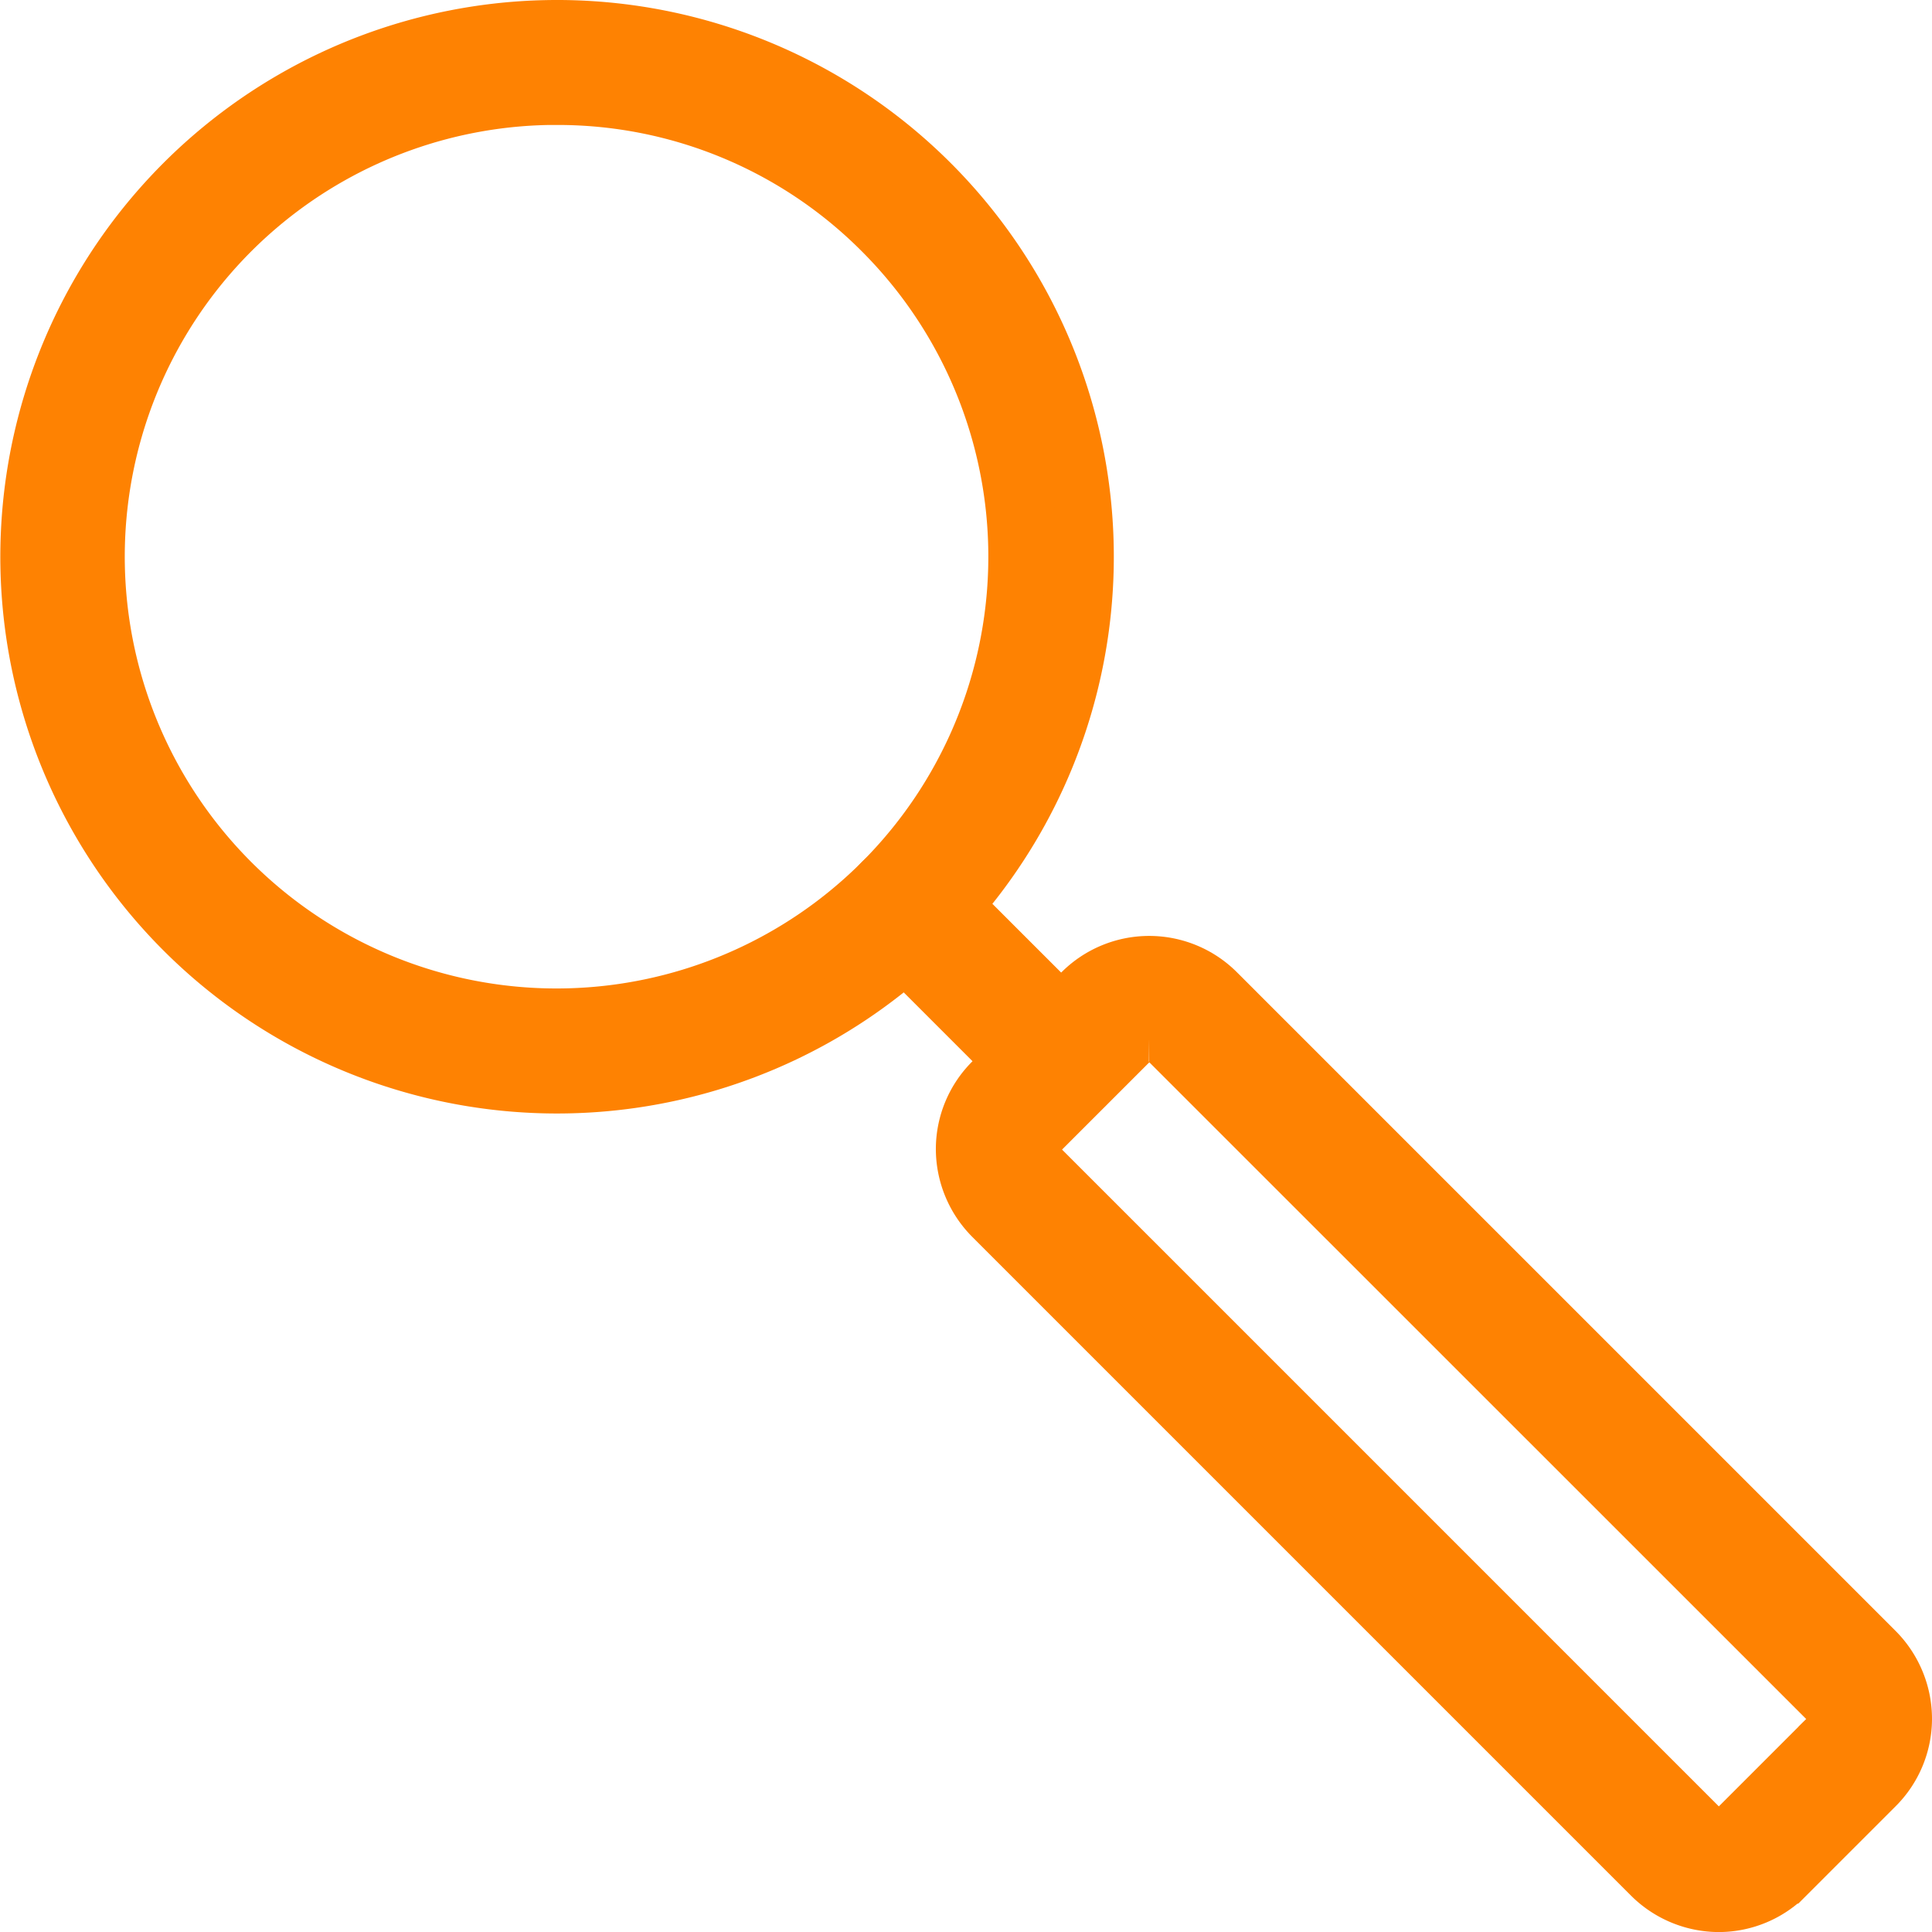 <svg xmlns="http://www.w3.org/2000/svg" width="33.966" height="33.968" viewBox="0 0 33.966 33.968"><g transform="translate(0.5 0.5)"><path d="M386.93,213.237a9.288,9.288,0,1,1,6.571-15.859h0a9.288,9.288,0,0,1-6.571,15.859Zm0-17.38a8.091,8.091,0,1,0,5.72,2.371h0A8.04,8.04,0,0,0,386.93,195.858Z" transform="translate(-377.643 -194.661)" fill="#fe8202" stroke="#fe8202" stroke-width="1"/><path d="M382.948,200.568a.6.6,0,0,1-.429-.181l-2.725-2.725a.6.6,0,1,1,.851-.851l2.725,2.725a.6.6,0,0,1,0,.851A.582.582,0,0,1,382.948,200.568Z" transform="translate(-364.787 -181.803)" fill="#fe8202" stroke="#fe8202" stroke-width="1"/><path d="M393.093,213.354a1.692,1.692,0,0,1-1.2-.5l-11.569-11.569a1.693,1.693,0,0,1-.5-1.2,1.676,1.676,0,0,1,.5-1.189l1.558-1.558a1.681,1.681,0,0,1,2.386,0l11.569,11.569a1.692,1.692,0,0,1,.5,1.2,1.674,1.674,0,0,1-.5,1.189l-1.558,1.558A1.674,1.674,0,0,1,393.093,213.354Zm-10.018-15.3a.462.462,0,0,0-.339.143l-1.558,1.558a.481.481,0,0,0,0,.685l11.569,11.569a.5.5,0,0,0,.685,0l1.558-1.558h0a.481.481,0,0,0,0-.685L383.421,198.2A.479.479,0,0,0,383.074,198.052Z" transform="translate(-363.371 -180.387)" fill="#fe8202" stroke="#fe8202" stroke-width="1"/></g></svg>